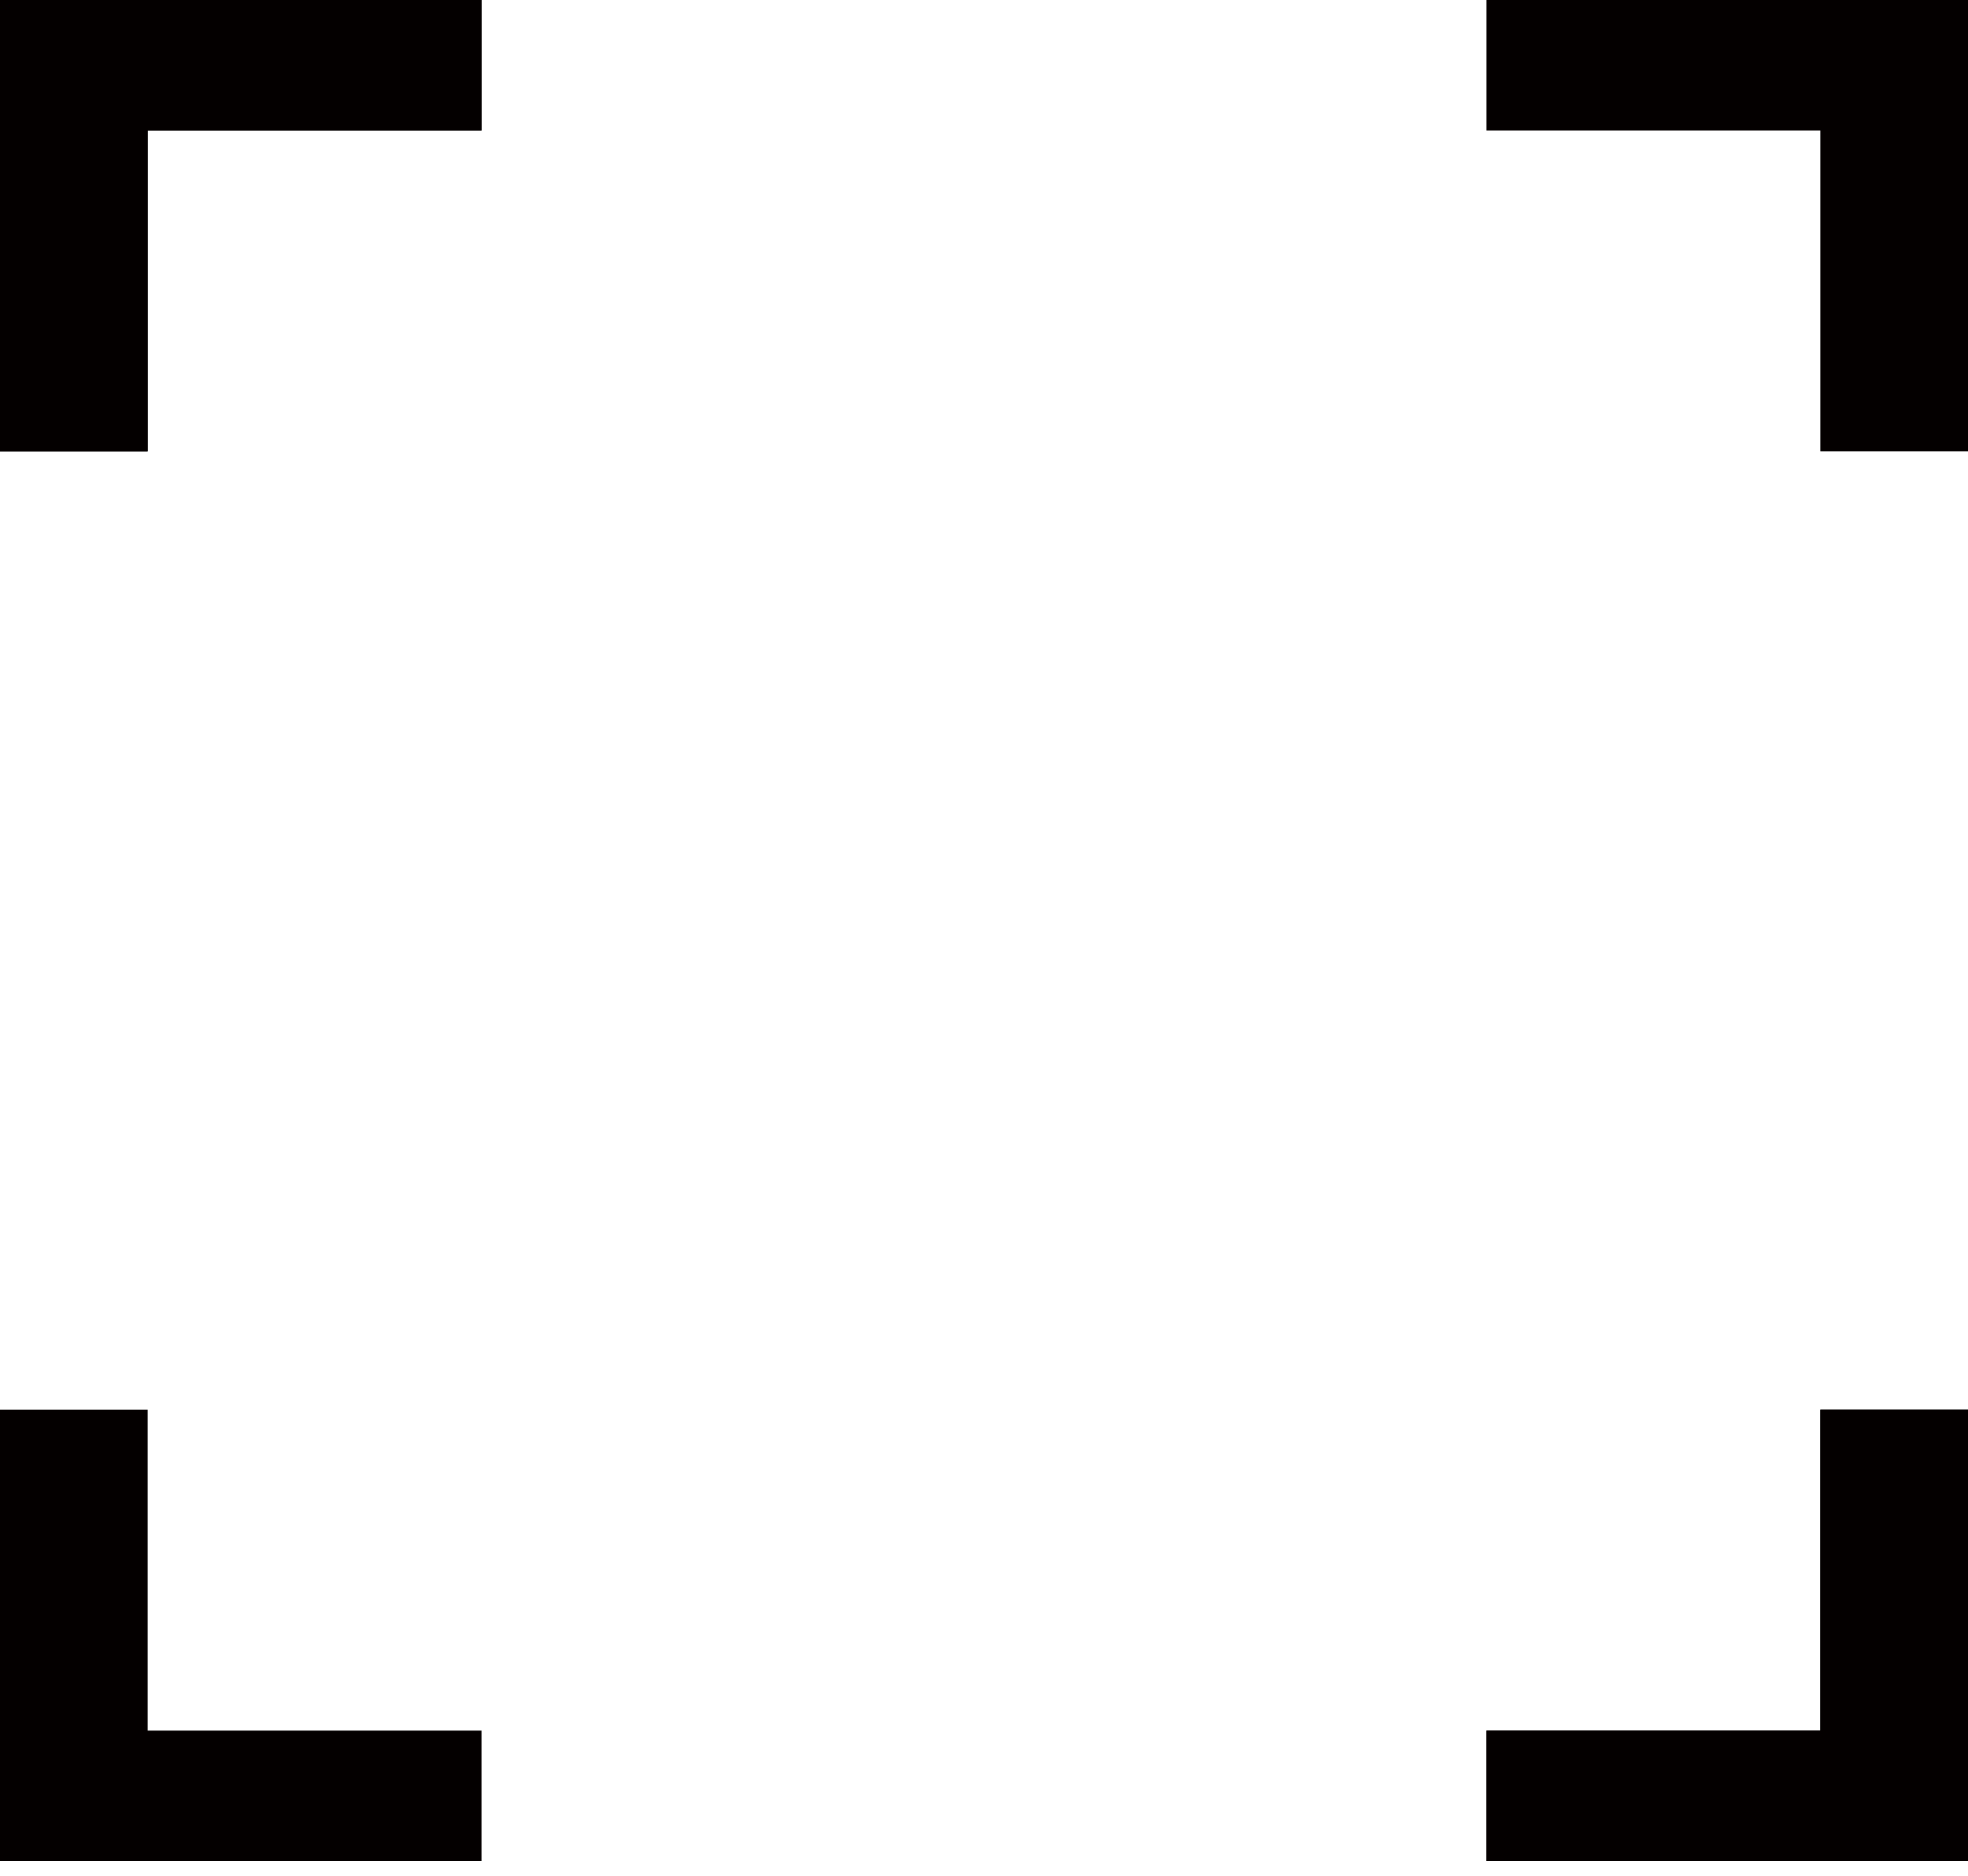 <svg width="128" height="122" viewBox="0 0 128 122" fill="none" xmlns="http://www.w3.org/2000/svg">
<g clip-path="url(#clip0_929_249)">
<path d="M118.395 29.355H128V0H118.395V29.355Z" fill="#040000"/>
<path d="M128 8.484V0L96.682 0V8.484L128 8.484Z" fill="#040000"/>
<path d="M118.395 121.037H128V91.681H118.395V121.037Z" fill="#040000"/>
<path d="M96.683 112.553V121.037H128V112.553H96.683Z" fill="#040000"/>
<path d="M118.395 121.037H128V91.681H118.395V121.037Z" fill="#040000"/>
<path d="M96.683 112.553V121.037H128V112.553H96.683Z" fill="#040000"/>
<path d="M9.605 91.681H0V121.036H9.605V91.681Z" fill="#040000"/>
<path d="M0 112.553L0 121.037H31.318V112.553H0Z" fill="#040000"/>
<path d="M9.605 0H0V29.355H9.605V0Z" fill="#040000"/>
<path d="M31.317 8.484V0L-0 0V8.484L31.317 8.484Z" fill="#040000"/>
<path d="M9.605 0H0V29.355H9.605V0Z" fill="#040000"/>
<path d="M31.317 8.484V0L-0 0V8.484L31.317 8.484Z" fill="#040000"/>
</g>
<defs>
<clipPath id="clip0_929_249">
<rect width="128" height="121.036" fill="white"/>
</clipPath>
</defs>
</svg>
